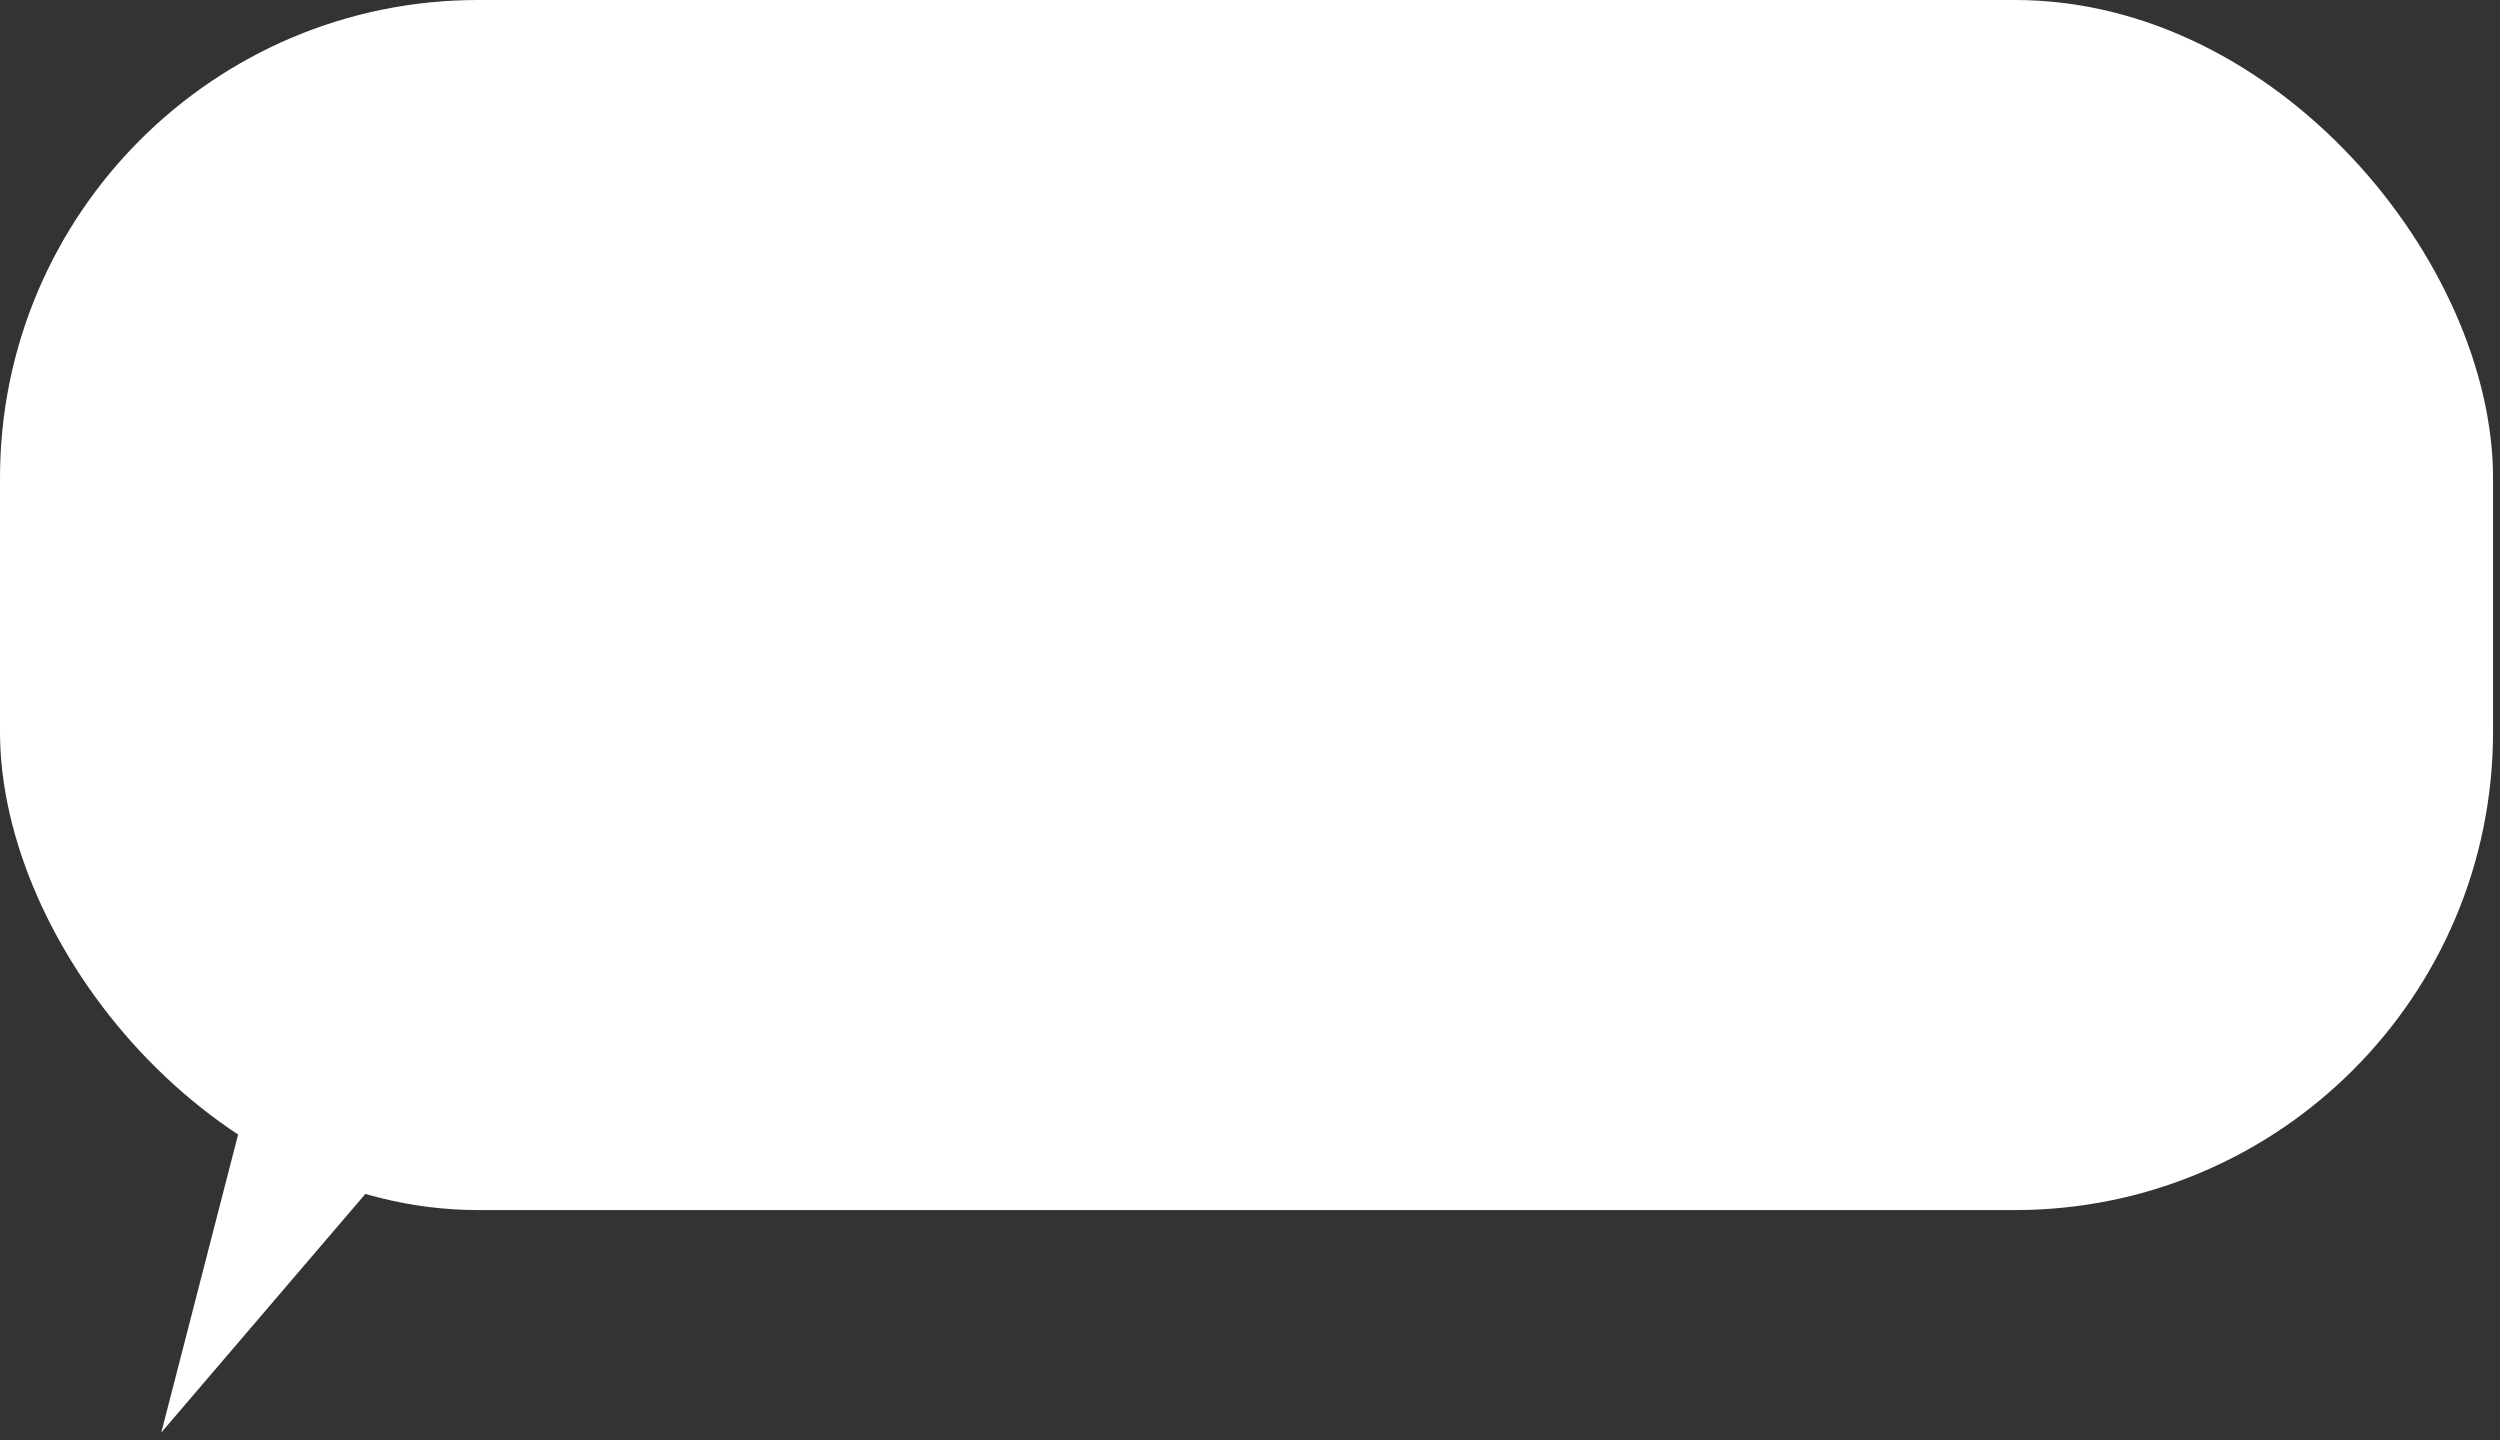<svg width="217" height="125" viewBox="0 0 217 125" fill="none" xmlns="http://www.w3.org/2000/svg">
<rect x="0" y="0" width="217" height="125" fill="#333333" stroke="none"/>
<path d="M14 124.343L27.846 70.636L64.753 65L14 124.343Z" fill="white"/>
<rect width="216.395" height="105.034" rx="41.5" fill="white"/>
</svg>
